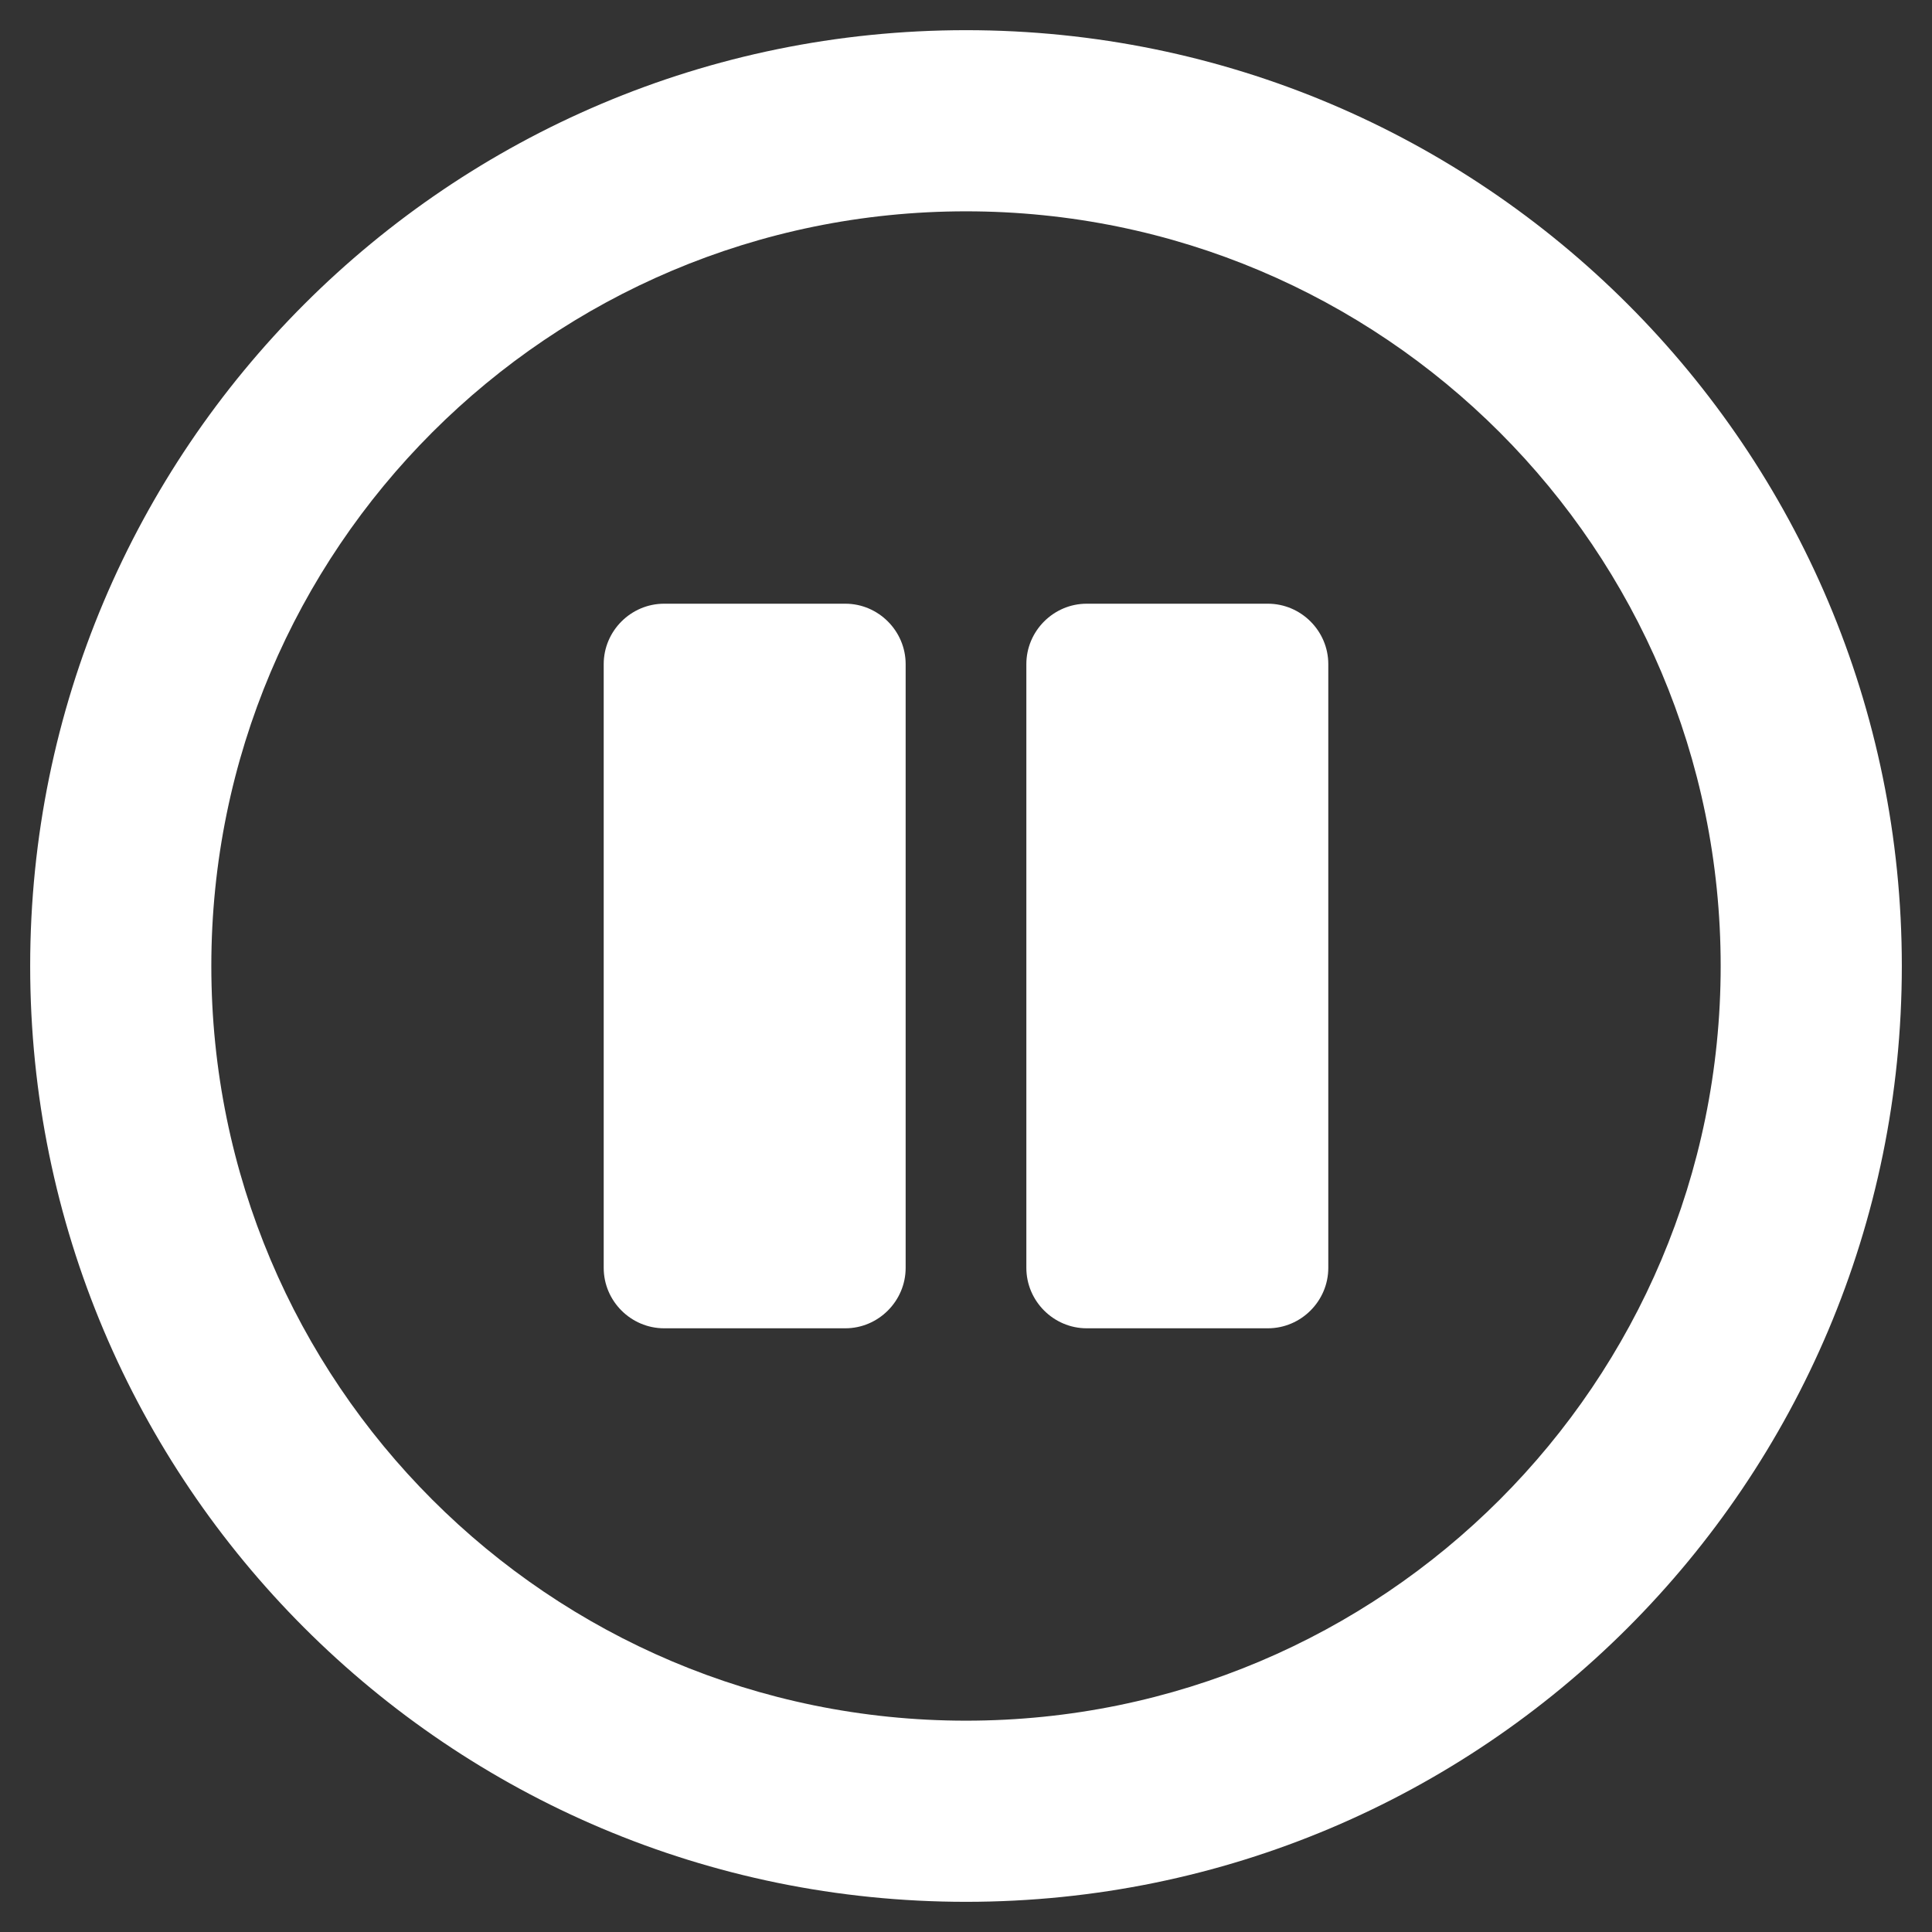 <svg width="21" height="21" viewBox="0 0 21 21" fill="none" xmlns="http://www.w3.org/2000/svg">
<rect x="0" y="0" width="21" height="21" fill="#333333" stroke="none"/>
<path d="M10.5 0.328C4.881 0.328 0.328 4.881 0.328 10.5C0.328 16.119 4.881 20.672 10.5 20.672C16.119 20.672 20.672 16.119 20.672 10.5C20.672 4.881 16.119 0.328 10.5 0.328ZM10.5 18.703C5.968 18.703 2.297 15.032 2.297 10.5C2.297 5.968 5.968 2.297 10.5 2.297C15.032 2.297 18.703 5.968 18.703 10.5C18.703 15.032 15.032 18.703 10.5 18.703ZM14.438 7.219V13.781C14.438 14.142 14.142 14.438 13.781 14.438H11.812C11.452 14.438 11.156 14.142 11.156 13.781V7.219C11.156 6.858 11.452 6.562 11.812 6.562H13.781C14.142 6.562 14.438 6.858 14.438 7.219ZM9.844 7.219V13.781C9.844 14.142 9.548 14.438 9.188 14.438H7.219C6.858 14.438 6.562 14.142 6.562 13.781V7.219C6.562 6.858 6.858 6.562 7.219 6.562H9.188C9.548 6.562 9.844 6.858 9.844 7.219Z" fill="white"/>
</svg>
